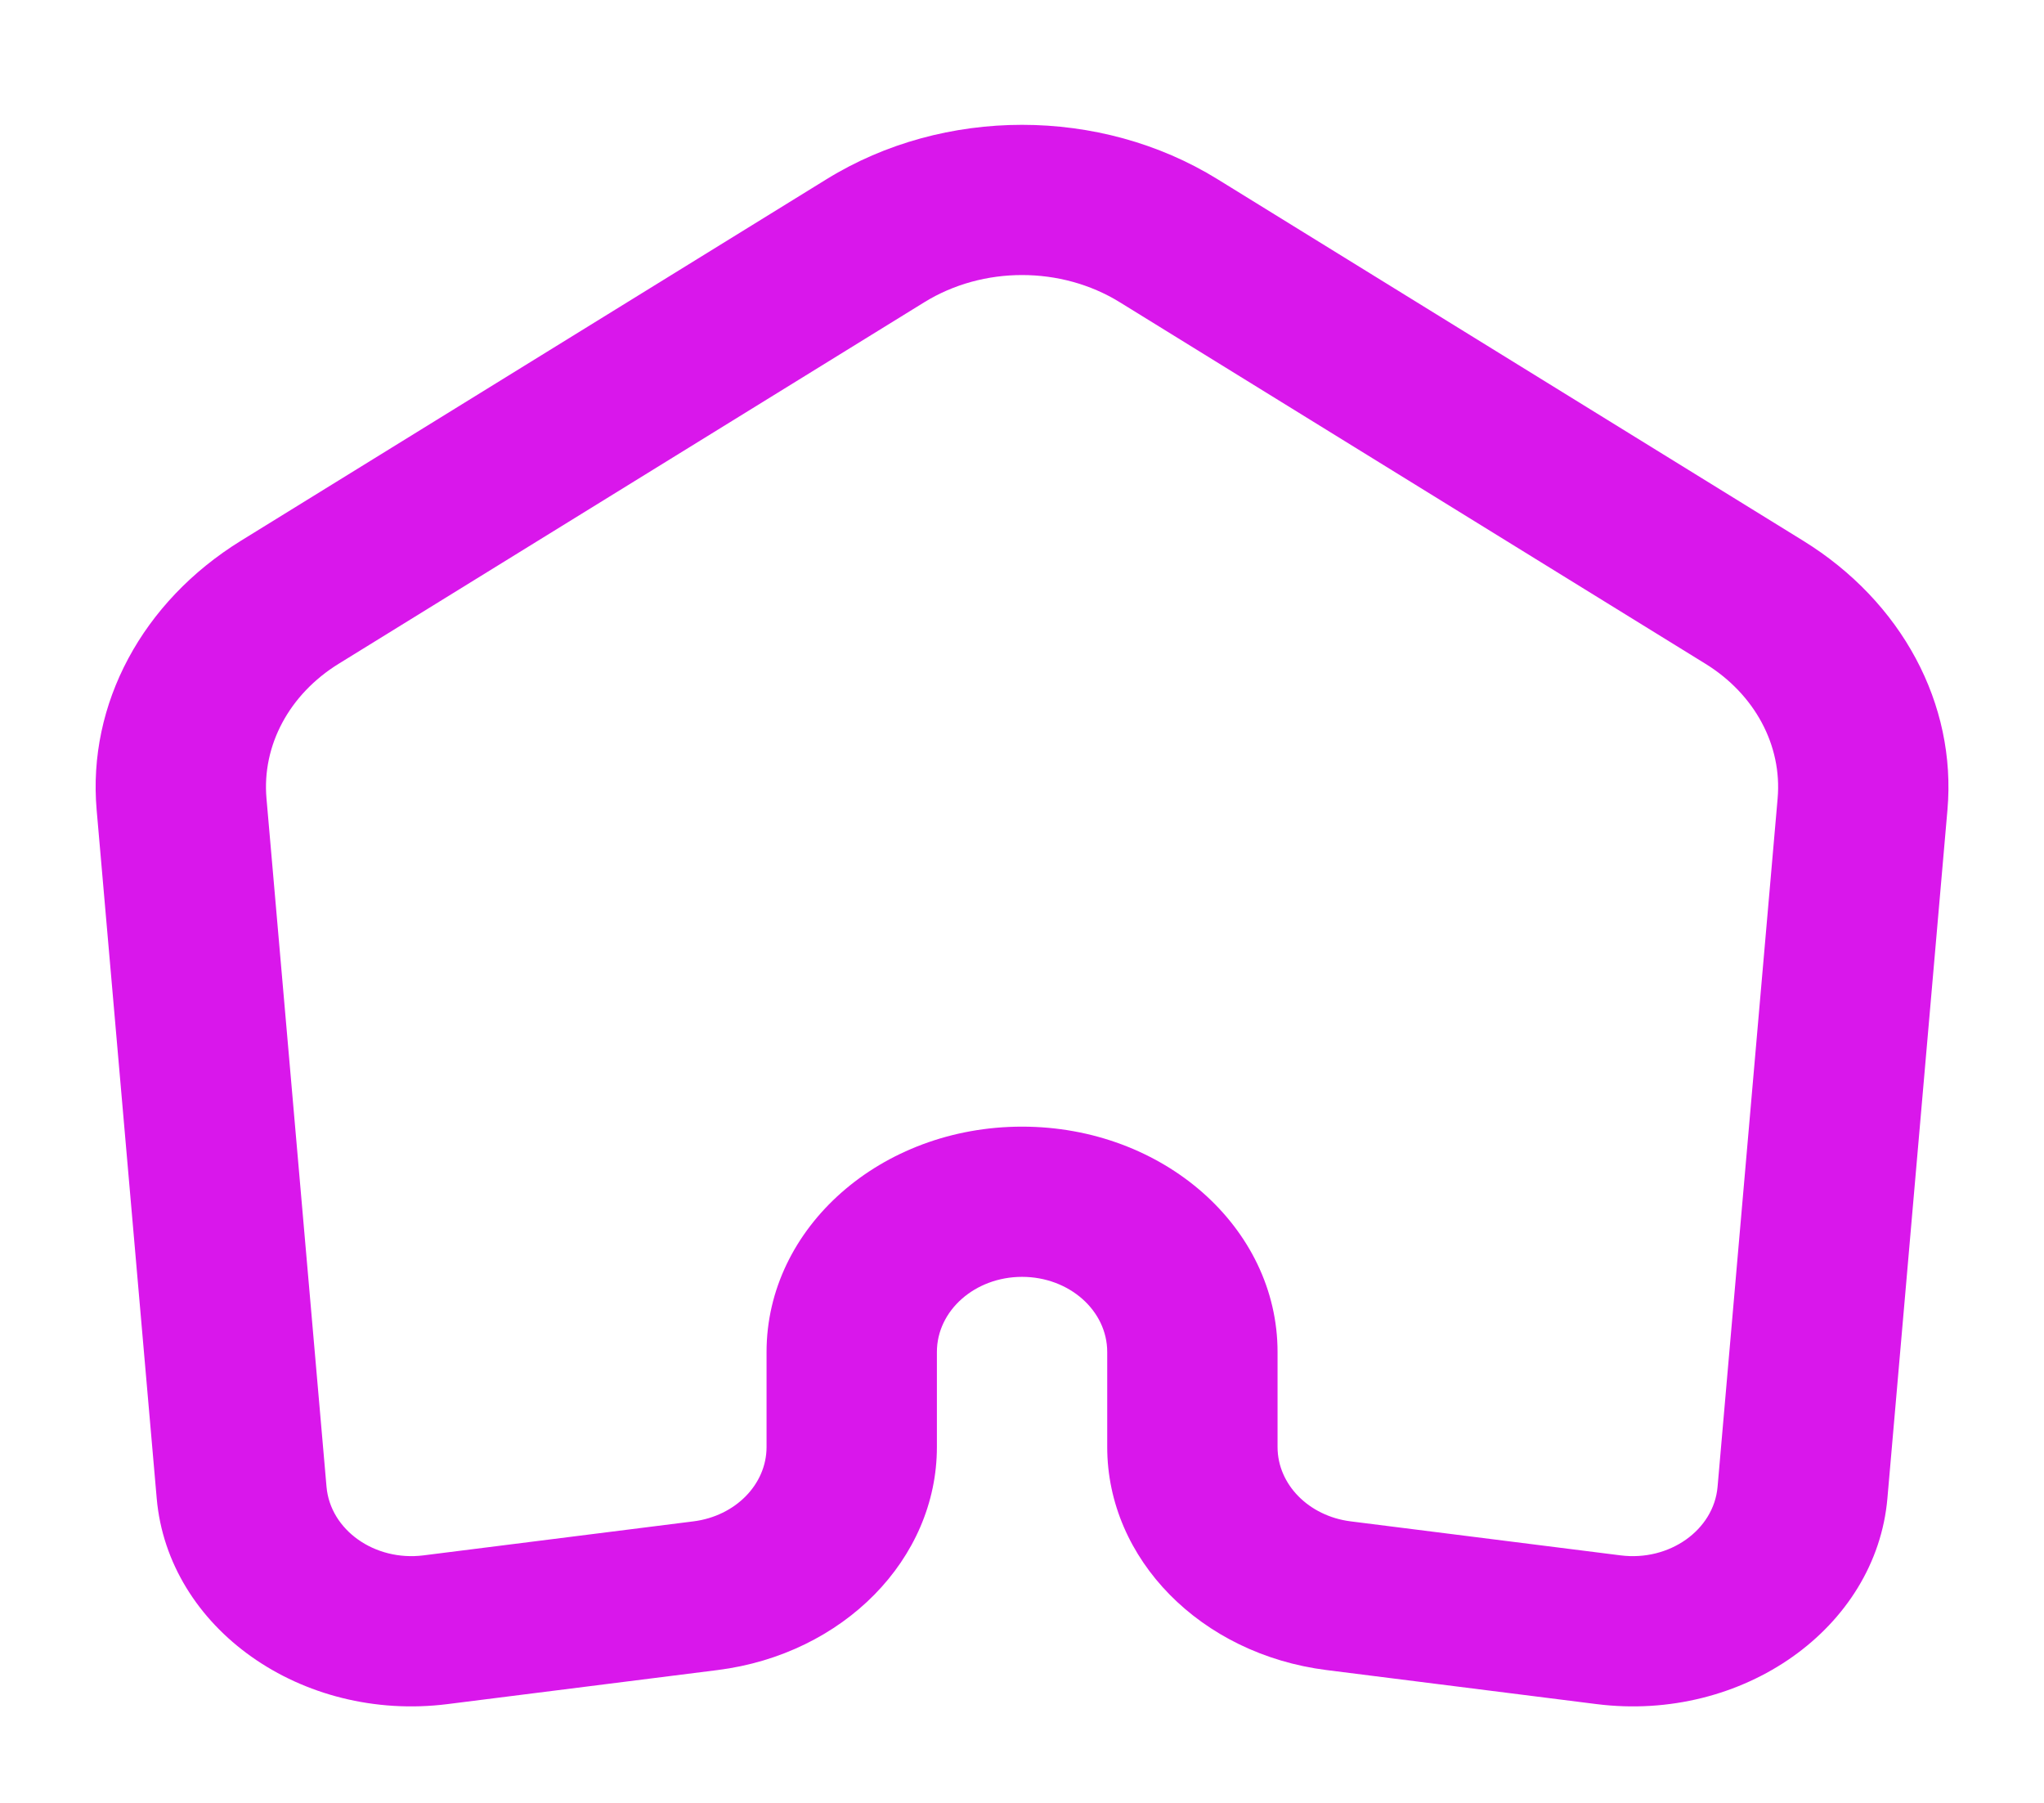 <svg width="110" height="97" viewBox="0 0 110 97" fill="none" xmlns="http://www.w3.org/2000/svg">
<path fill-rule="evenodd" clip-rule="evenodd" d="M65.516 9.639C59.204 5.743 50.802 5.743 44.489 9.639L12.967 29.097C7.657 32.375 4.704 37.882 5.201 43.581L8.433 80.624C9.042 87.611 16.221 92.688 24.087 91.698L38.614 89.867C45.388 89.014 50.42 83.898 50.42 77.864V72.75C50.42 70.518 52.472 68.708 55.003 68.708C57.534 68.708 59.586 70.518 59.586 72.75V77.864C59.586 83.898 64.618 89.014 71.392 89.867L85.919 91.698C93.785 92.688 100.964 87.611 101.573 80.624L104.804 43.581C105.302 37.882 102.349 32.375 97.039 29.097L65.516 9.639ZM49.746 16.262C52.903 14.313 57.103 14.313 60.26 16.262L91.782 35.719C94.437 37.358 95.913 40.112 95.665 42.962L92.433 80.004C92.23 82.333 89.838 84.026 87.216 83.695L72.688 81.865C70.43 81.581 68.753 79.876 68.753 77.864V72.75C68.753 66.053 62.597 60.625 55.003 60.625C47.409 60.625 41.253 66.053 41.253 72.75V77.864C41.253 79.876 39.576 81.581 37.318 81.865L22.79 83.695C20.168 84.026 17.776 82.333 17.572 80.004L14.341 42.962C14.092 40.112 15.569 37.358 18.224 35.719L49.746 16.262Z" fill="#D917EB"/>
</svg>
